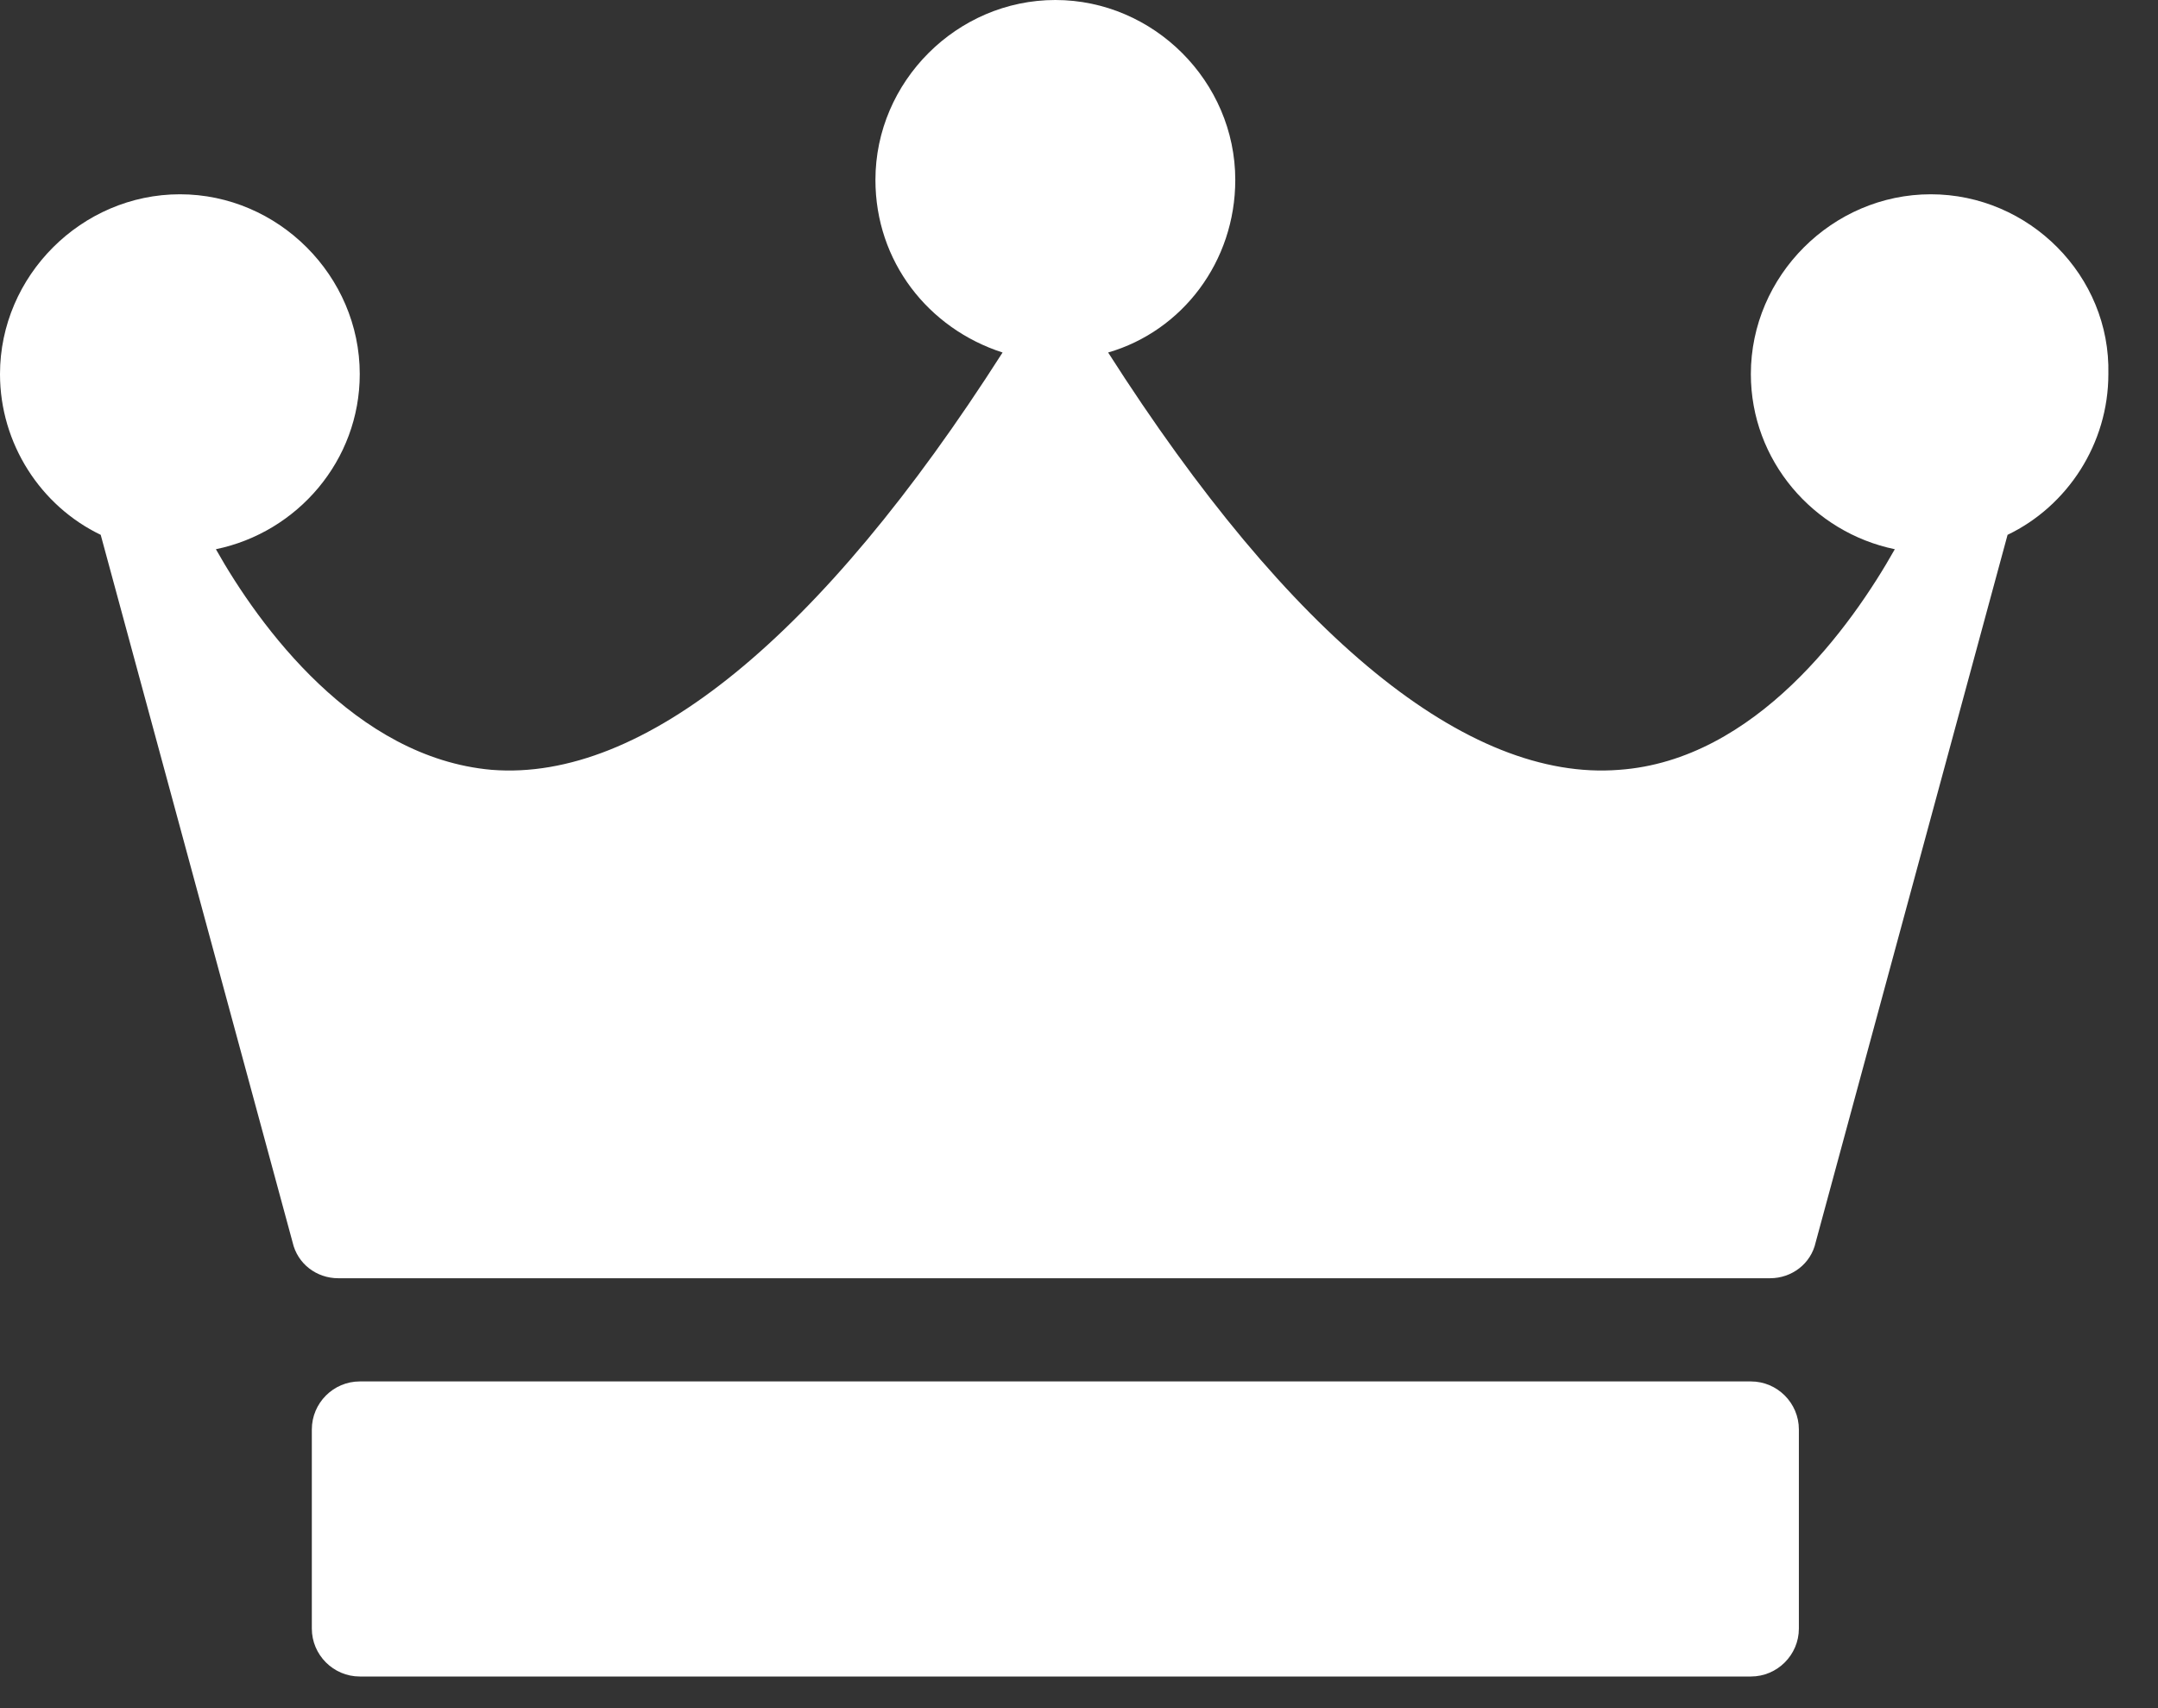 <svg xmlns="http://www.w3.org/2000/svg" width="24" height="19" viewBox="0 0 24 19" fill="none">
  <rect x="0" y="0" width="24" height="19" fill="#333333" stroke="none"/>
  <path
    d="M19.473 18.648C19.766 18.648 20.006 18.408 20.006 18.115L20.006 15.9C20.006 15.606 19.766 15.366 19.473 15.366H4.001C3.708 15.366 3.468 15.606 3.468 15.9L3.468 18.115C3.468 18.408 3.708 18.648 4.001 18.648H19.473Z"
    fill="white" />
  <path
    d="M21.473 2.161C20.379 2.161 19.472 3.068 19.472 4.161C19.472 5.122 20.166 5.922 21.073 6.109C20.593 6.962 19.526 8.456 18.006 8.563C16.325 8.696 14.351 7.096 12.324 3.921C13.151 3.681 13.738 2.908 13.738 2.001C13.738 0.907 12.831 0 11.737 0C10.643 0 9.736 0.907 9.736 2.001C9.736 2.908 10.323 3.654 11.15 3.921C9.123 7.096 7.149 8.696 5.468 8.563C3.948 8.429 2.881 6.962 2.401 6.109C3.308 5.922 4.001 5.122 4.001 4.161C4.001 3.068 3.094 2.161 2.001 2.161C0.907 2.161 0 3.068 0 4.161C0 4.935 0.453 5.629 1.12 5.949L3.254 13.818C3.308 14.058 3.521 14.218 3.761 14.218H19.686C19.926 14.218 20.14 14.058 20.193 13.818L22.327 5.949C22.994 5.629 23.448 4.935 23.448 4.161C23.474 3.068 22.567 2.161 21.473 2.161Z"
    fill="white" />
</svg>
